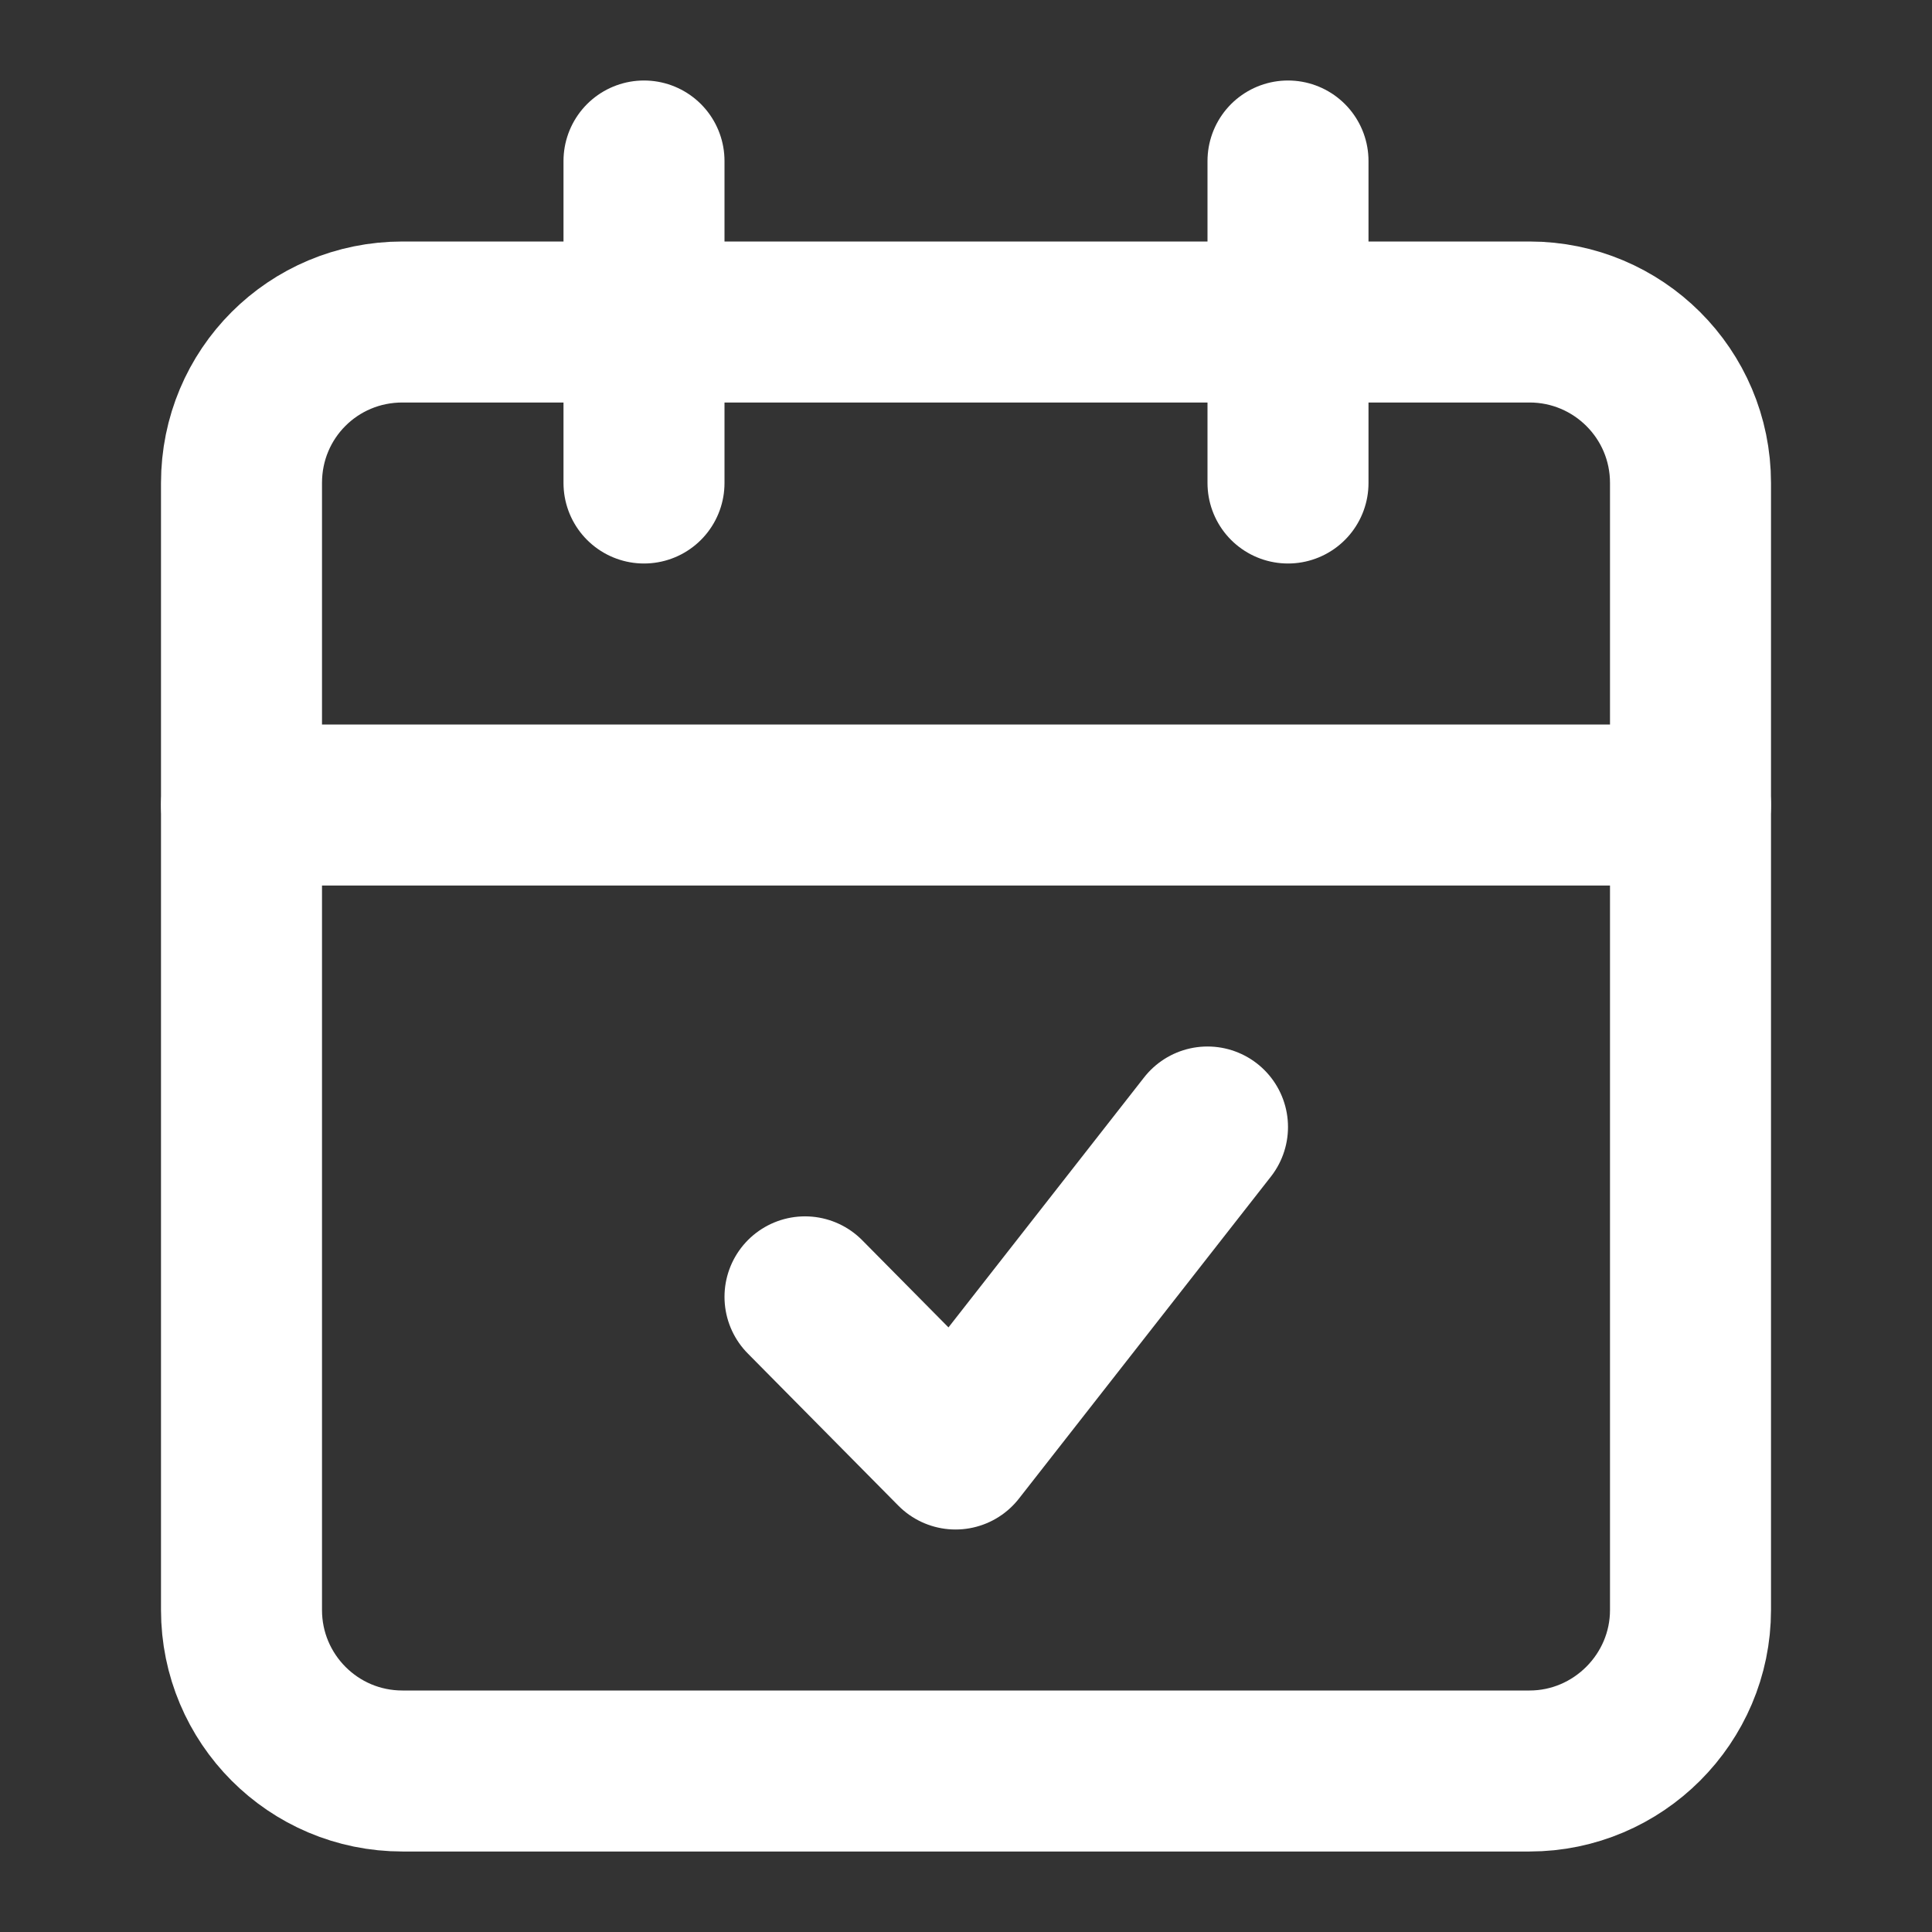 <svg width="24" height="24" viewBox="0 0 24 24" fill="none" xmlns="http://www.w3.org/2000/svg" xmlns:xlink="http://www.w3.org/1999/xlink">
	<rect x="0" y="0" width="24" height="24" fill="#333333" stroke="none"/>
	<desc>
			Created with Pixso.
	</desc>
	<defs>
		<clipPath id="clip17_639">
			<rect id="Ic_24-Calendar" width="24" height="24" fill="white" fill-opacity="0"/>
		</clipPath>
	</defs>
	<rect id="Ic_24-Calendar" width="24" height="24" fill="#FFFFFF" fill-opacity="0"/>
	<g clip-path="url(#clip17_639)">
		<path id="Vector" d="M19 4C20.1 4 21 4.89 21 6L21 20C21 21.1 20.1 22 19 22L5 22C3.89 22 3 21.1 3 20L3 6C3 4.89 3.89 4 5 4L19 4Z" stroke="#FFFFFF" stroke-opacity="1" stroke-width="2" stroke-linejoin="round"/>
		<path id="Vector" d="M15 14L11.87 18L10 16.11" stroke="#FFFFFF" stroke-opacity="1" stroke-width="2" stroke-linejoin="round" stroke-linecap="round"/>
		<path id="Vector" d="M16 2L16 6" stroke="#FFFFFF" stroke-opacity="1" stroke-width="2" stroke-linejoin="round" stroke-linecap="round"/>
		<path id="Vector" d="M8 2L8 6" stroke="#FFFFFF" stroke-opacity="1" stroke-width="2" stroke-linejoin="round" stroke-linecap="round"/>
		<path id="Vector" d="M3 10L21 10" stroke="#FFFFFF" stroke-opacity="1" stroke-width="2" stroke-linejoin="round" stroke-linecap="round"/>
	</g>
</svg>
